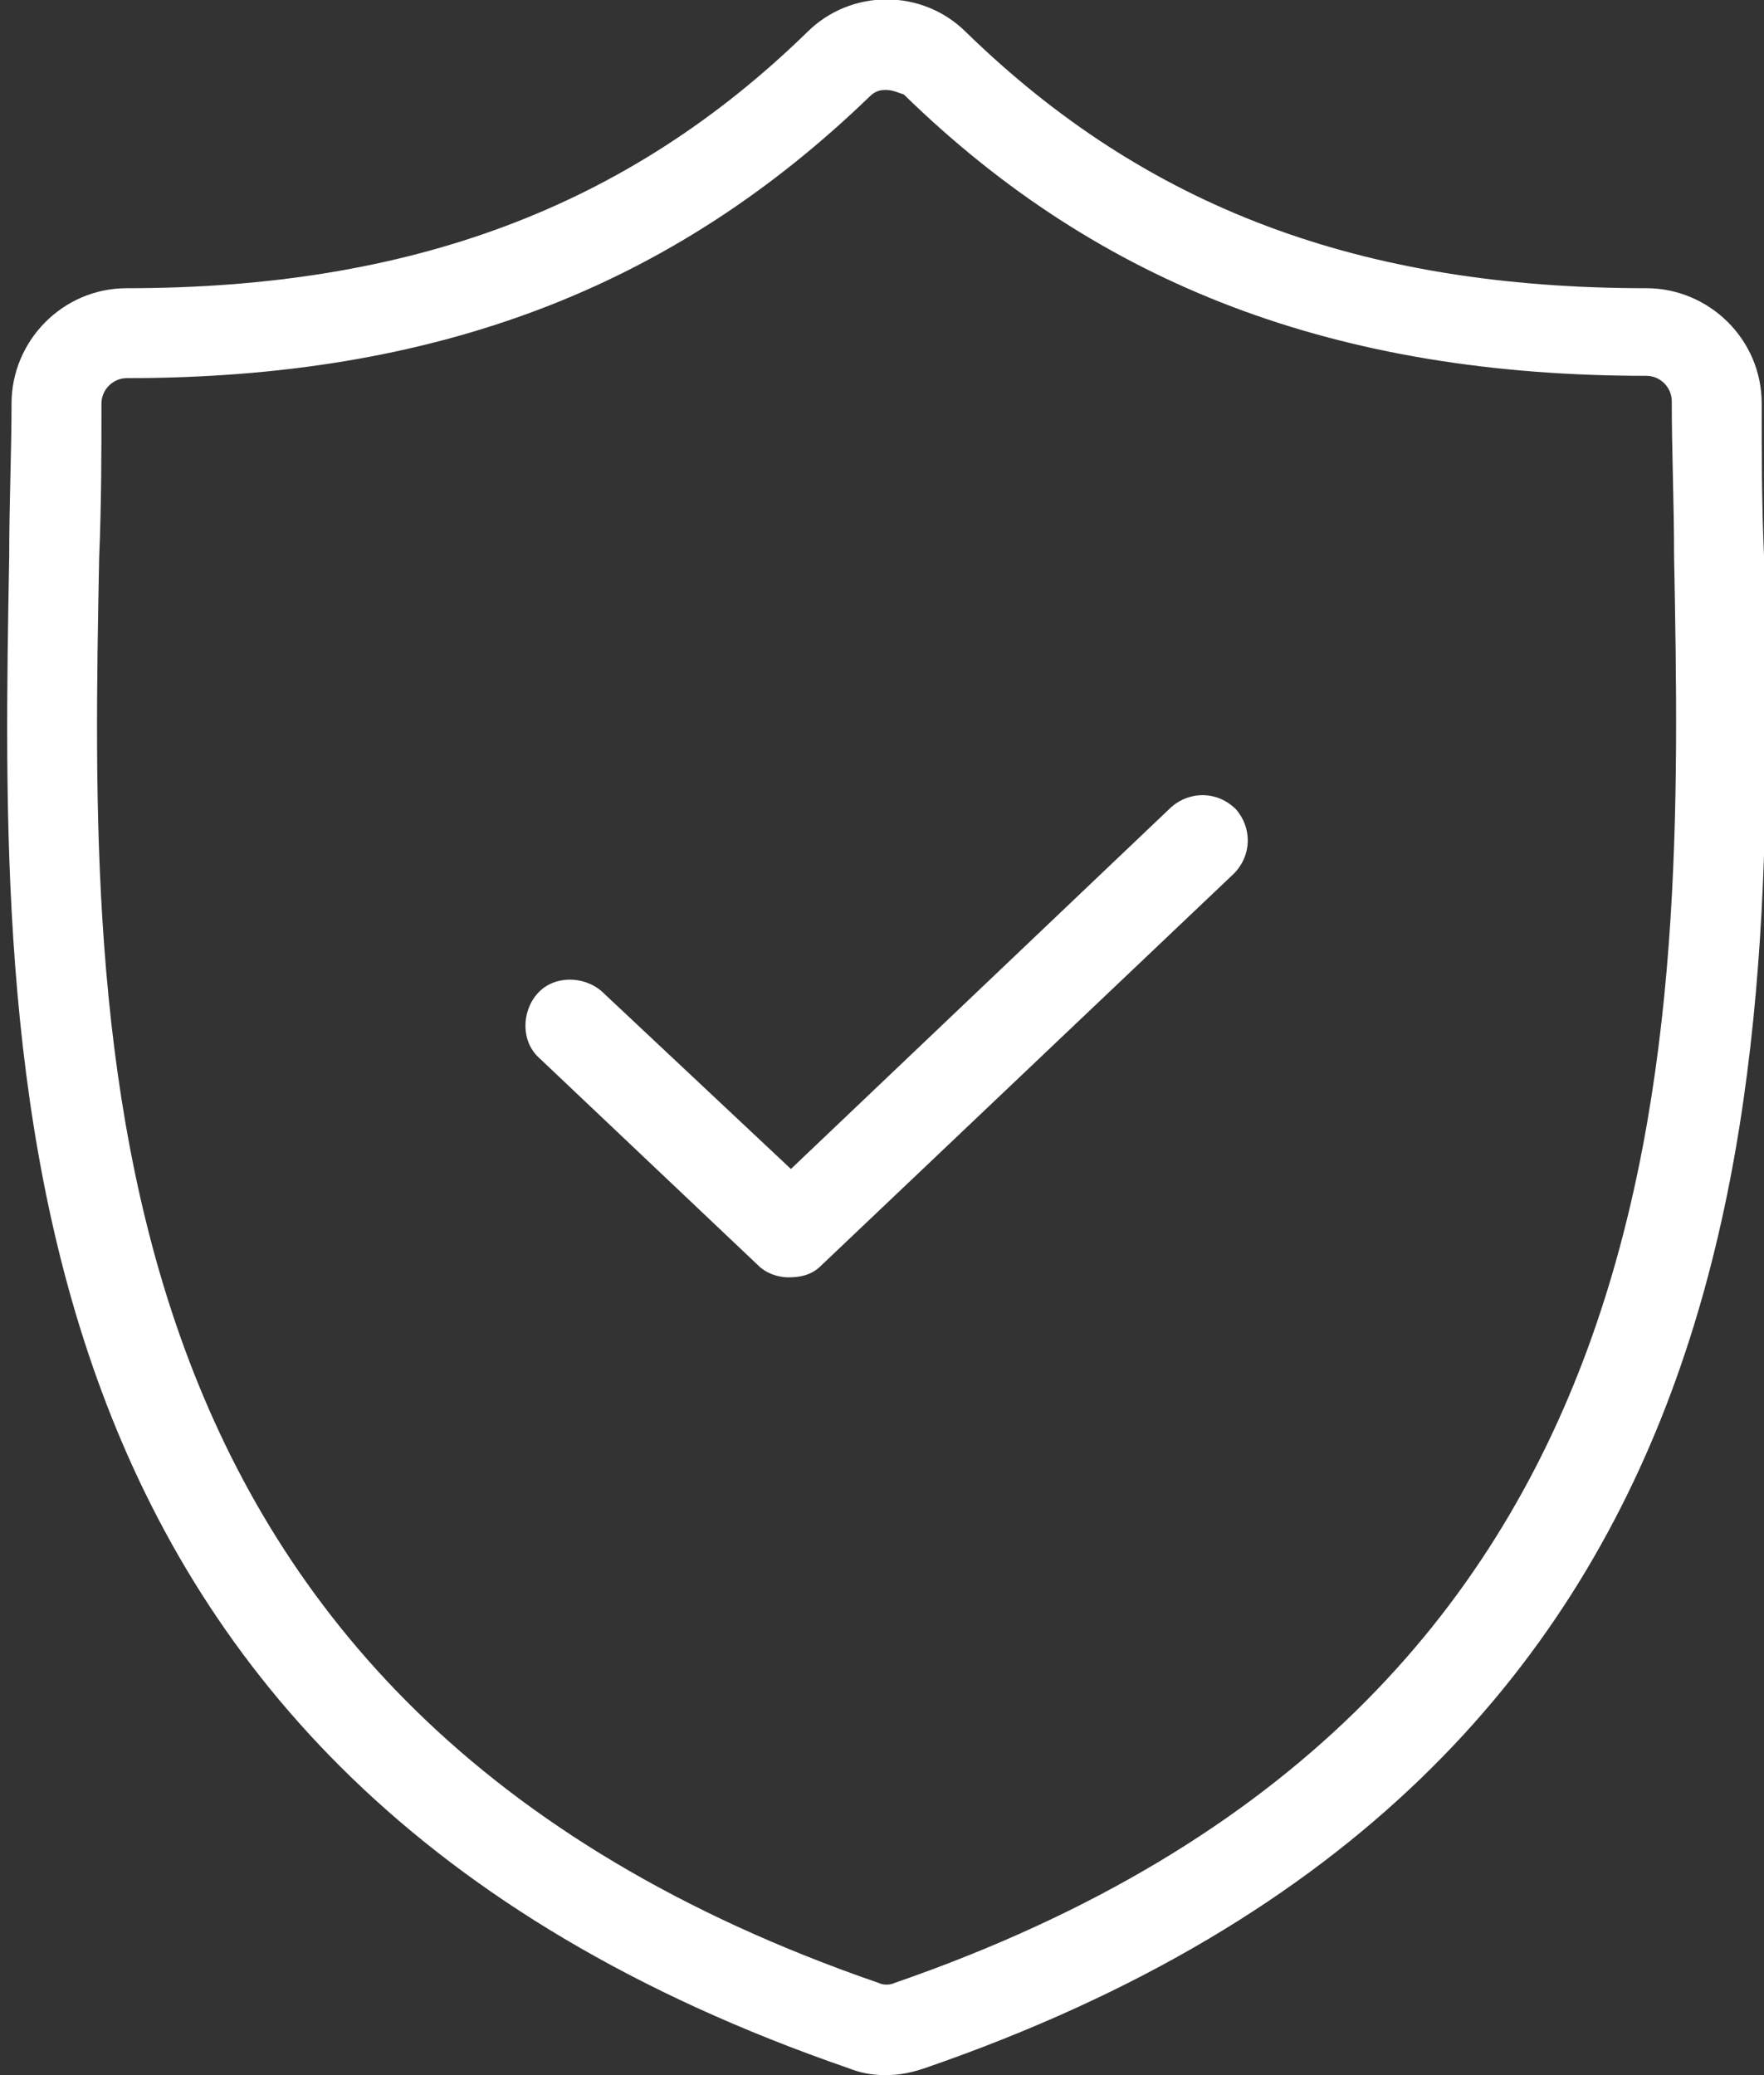<?xml version="1.0" encoding="utf-8"?>
<!-- Generator: Adobe Illustrator 22.0.1, SVG Export Plug-In . SVG Version: 6.00 Build 0)  -->
<svg version="1.1" id="Layer_1" xmlns="http://www.w3.org/2000/svg" xmlns:xlink="http://www.w3.org/1999/xlink" x="0px" y="0px"
	 viewBox="0 0 76.5 90" style="enable-background:new 0 0 76.5 90;" xml:space="preserve">
<rect x="0" y="0" width="76.5" height="90" fill="#333333" stroke="none"/>
<style type="text/css">
	.st0{fill:#fff;}
</style>
<path class="st0" d="M38.4,90c-0.6,0-1.1-0.1-1.6-0.3C-0.6,76.8,0,46.3,0.4,24.1c0-2.3,0.1-4.5,0.1-6.6c0-2.7,2.2-5,5-5
	c12.3,0,21.7-3.5,29.5-11.1c1.9-1.9,5-1.9,6.9,0C49.7,9,59,12.5,71.4,12.5c2.7,0,5,2.2,5,5c0,2.1,0,4.3,0.1,6.6
	c0.4,22.2,1,52.7-36.4,65.6C39.5,89.9,39,90,38.4,90 M38.4,3.9c-0.3,0-0.5,0.1-0.7,0.3c-8.6,8.3-18.8,12.2-32.2,12.2
	c-0.6,0-1.1,0.5-1.1,1.1c0,2.1,0,4.3-0.1,6.7C3.9,45.2,3.3,74,38.1,86c0.2,0.1,0.5,0.1,0.7,0c34.7-12,34.2-40.8,33.8-61.9
	c0-2.3-0.1-4.5-0.1-6.7c0-0.6-0.5-1.1-1.1-1.1c-13.4,0-23.7-3.9-32.2-12.2C38.9,4,38.7,3.9,38.4,3.9"/>
<path class="st0" d="M34.2,55.4c-0.5,0-1-0.2-1.3-0.5l-9.5-9c-0.8-0.7-0.8-2-0.1-2.8c0.7-0.8,2-0.8,2.8-0.1l8.2,7.7l16.5-15.7
	c0.8-0.7,2-0.7,2.8,0.1c0.7,0.8,0.7,2-0.1,2.8l-17.9,17C35.2,55.3,34.7,55.4,34.2,55.4"/>
</svg>
